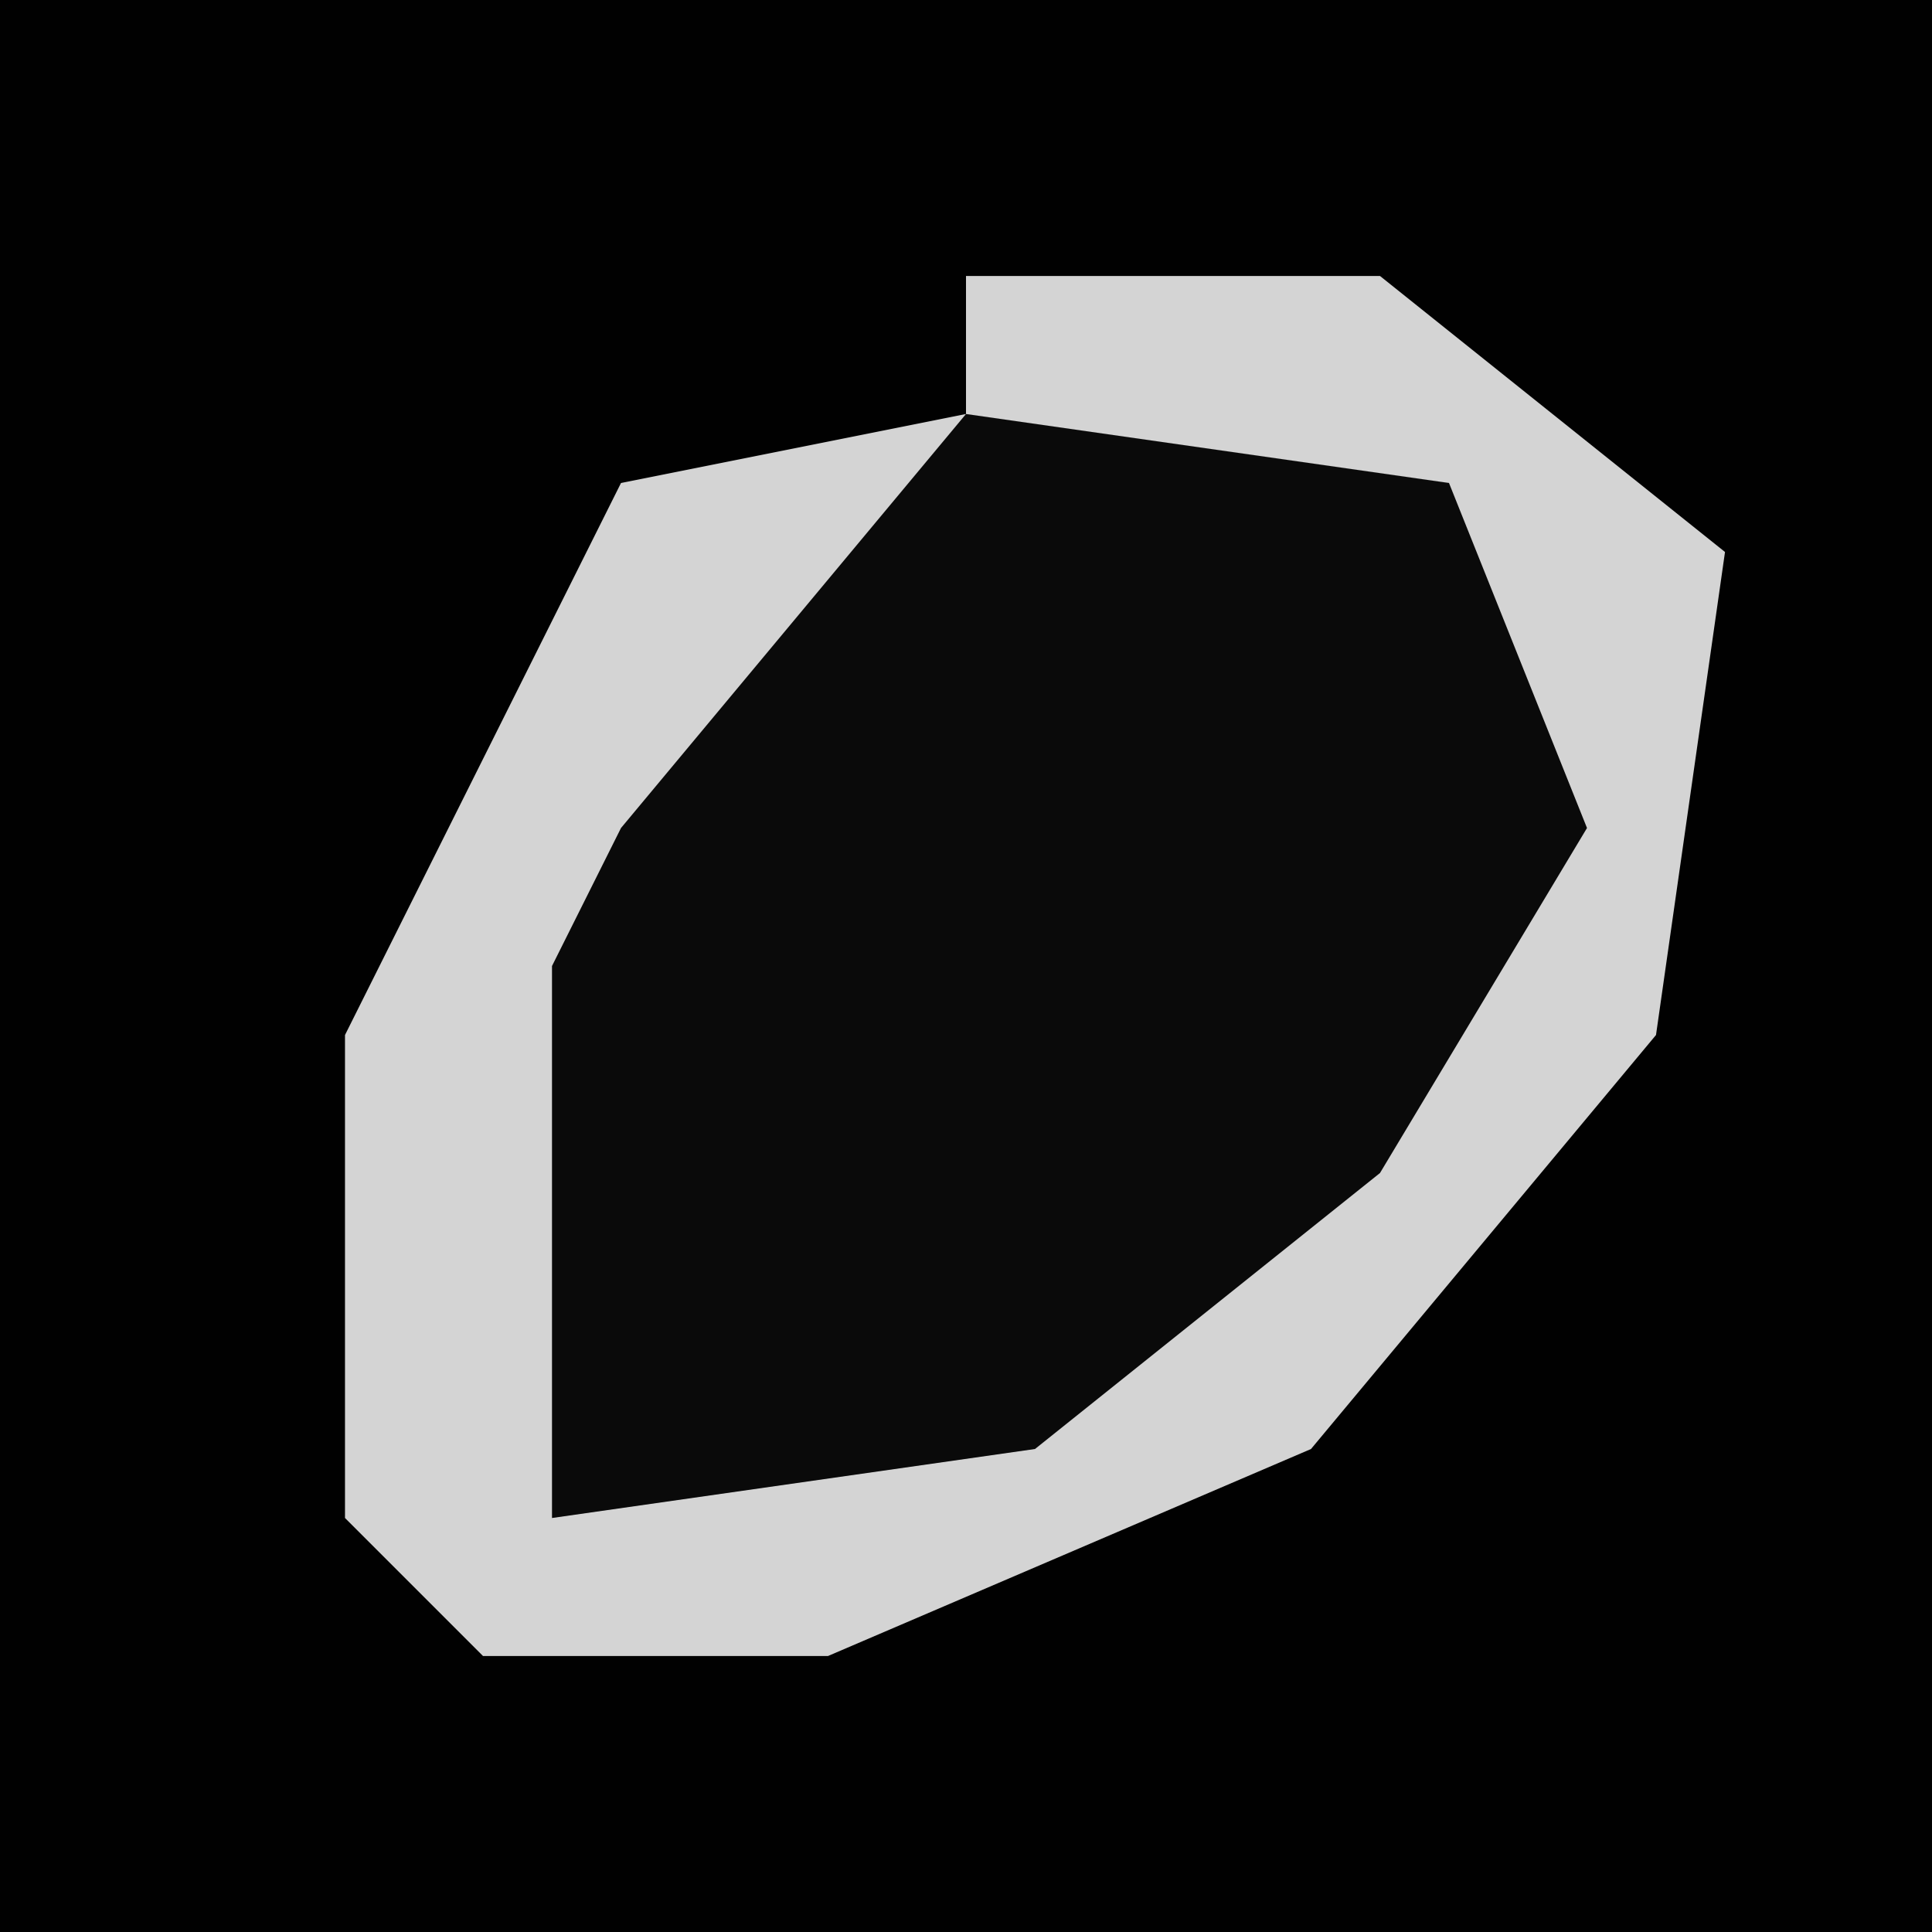 <?xml version="1.0" encoding="UTF-8"?>
<svg version="1.1" xmlns="http://www.w3.org/2000/svg" width="28" height="28">
<path d="M0,0 L28,0 L28,28 L0,28 Z " fill="#010101" transform="translate(0,0)"/>
<path d="M0,0 L6,0 L11,4 L10,11 L5,17 L-2,20 L-7,20 L-9,18 L-9,11 L-5,3 L0,2 Z " fill="#0A0A0A" transform="translate(14,4)"/>
<path d="M0,0 L6,0 L11,4 L10,11 L5,17 L-2,20 L-7,20 L-9,18 L-9,11 L-5,3 L0,2 Z M0,2 L-5,8 L-6,10 L-6,18 L1,17 L6,13 L9,8 L7,3 Z " fill="#D4D4D4" transform="translate(14,4)"/>
</svg>
